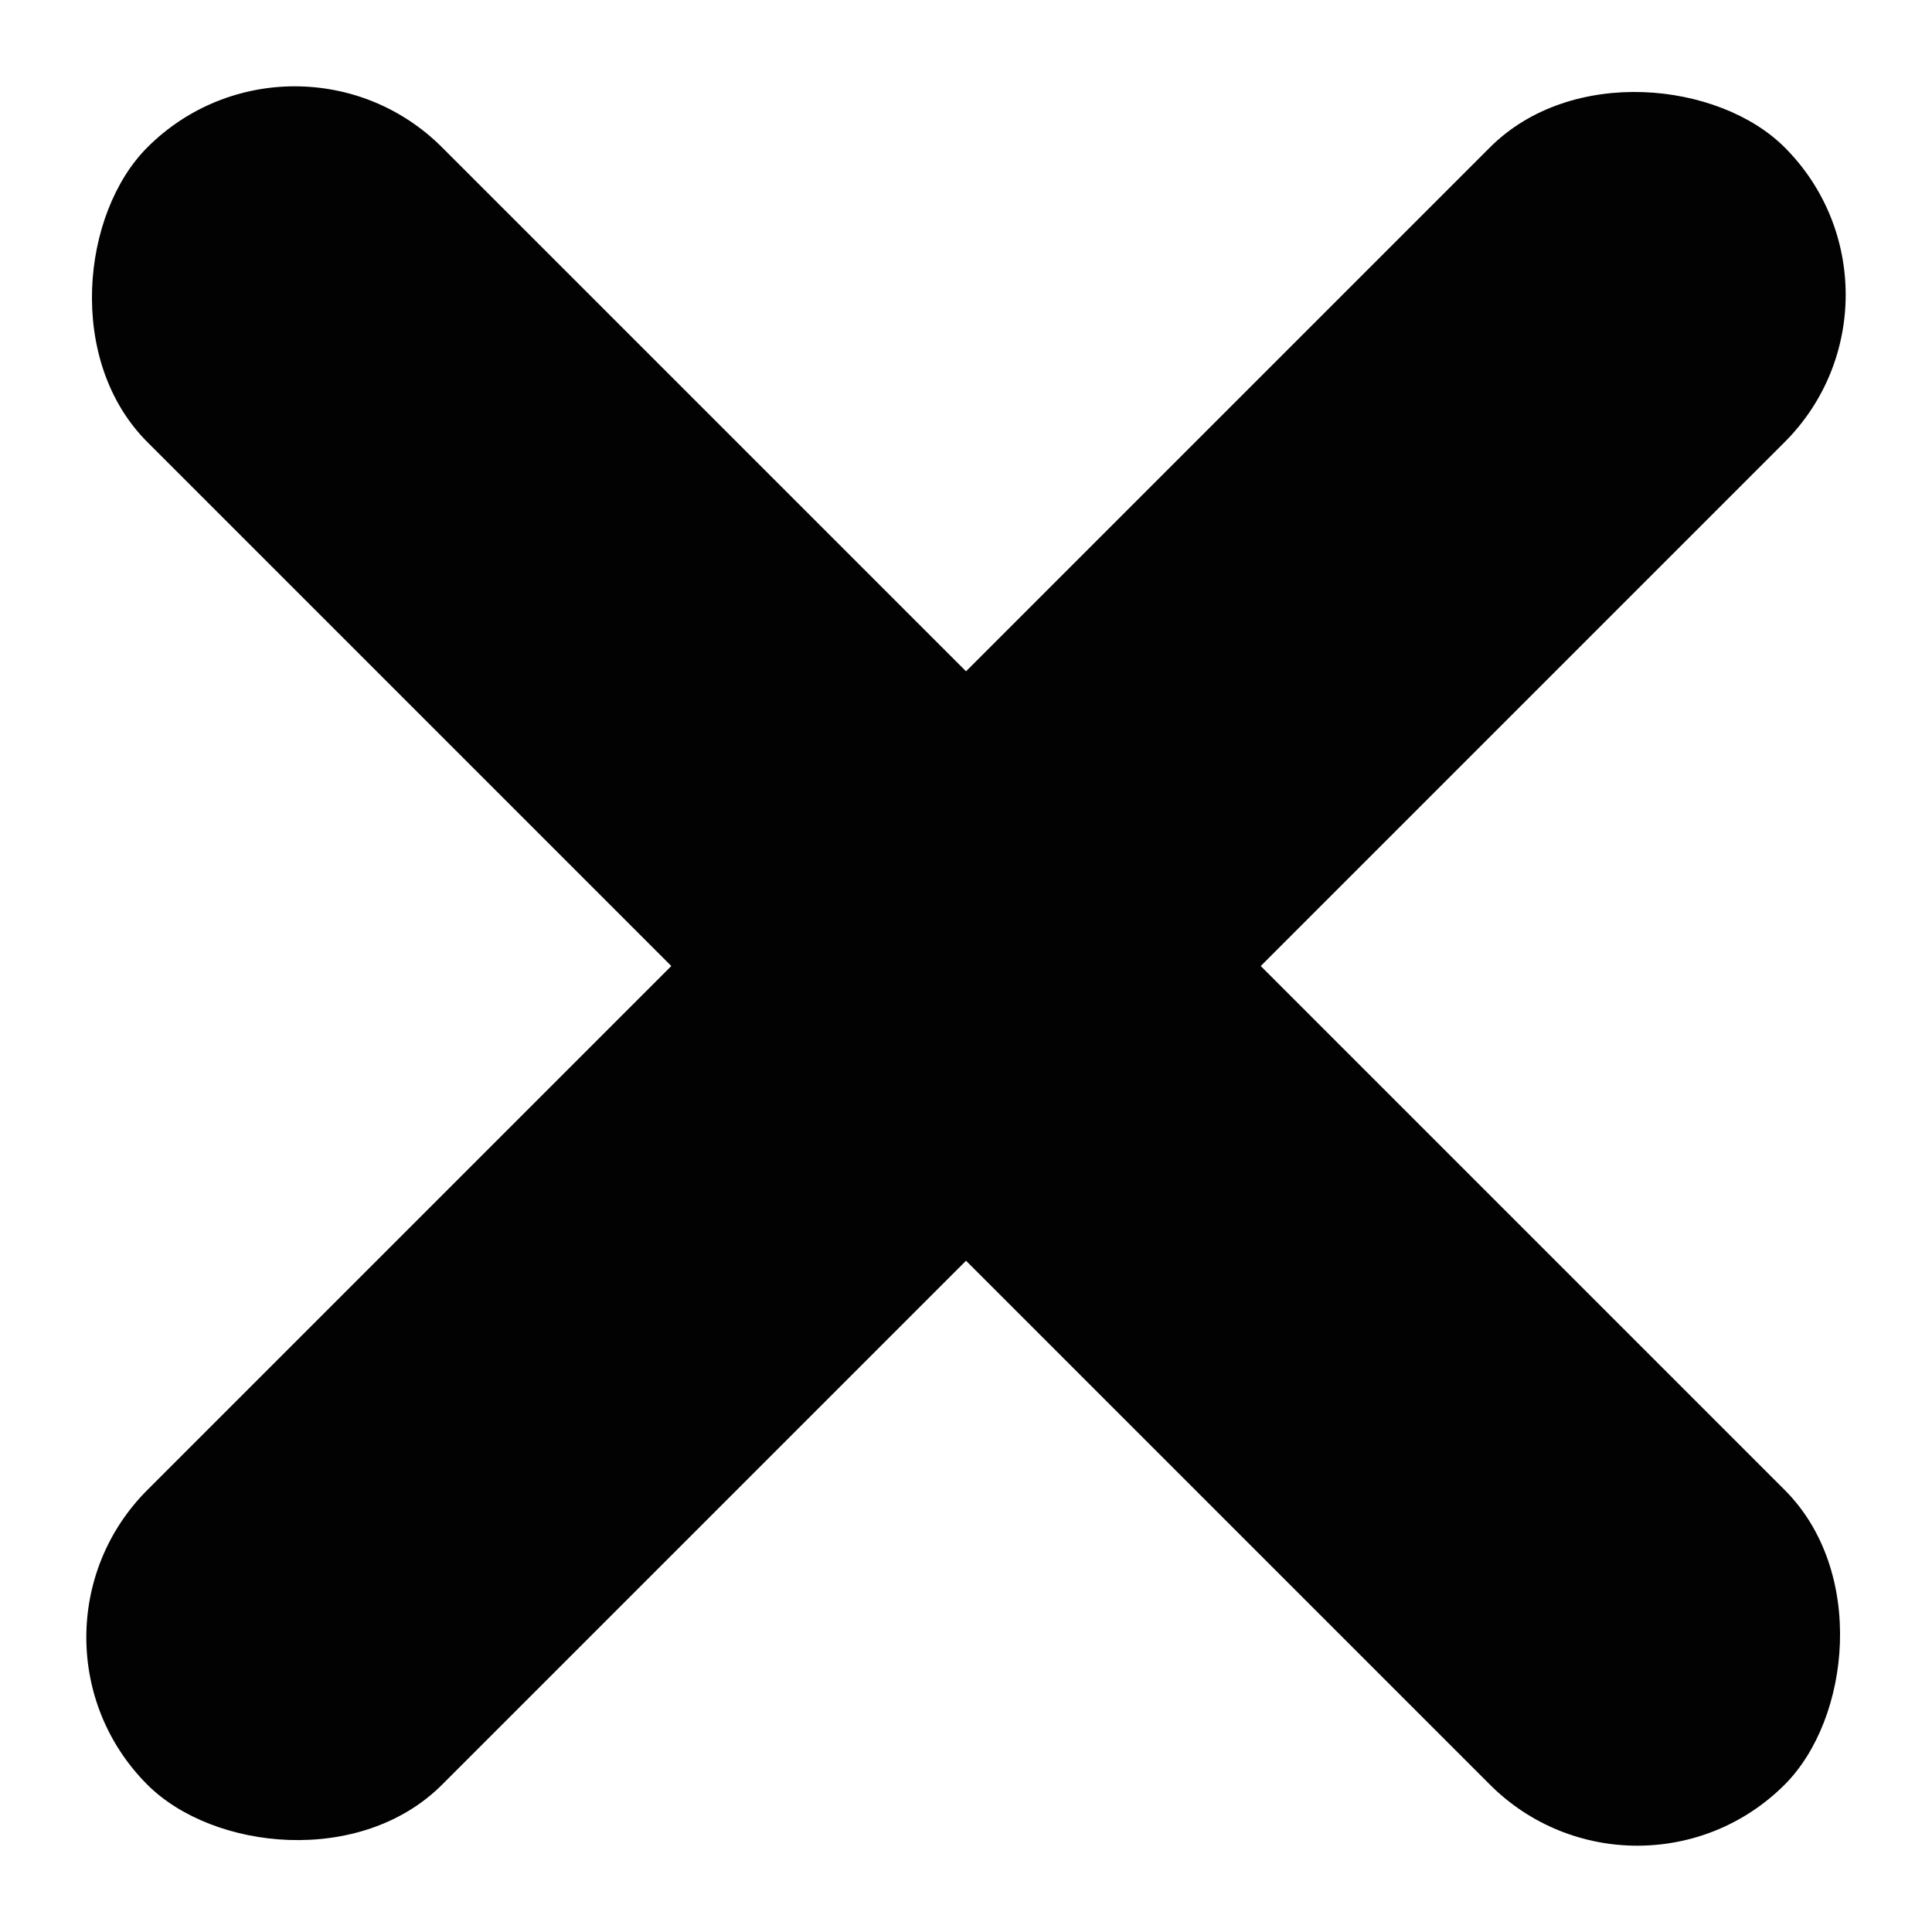 <svg xmlns="http://www.w3.org/2000/svg" width="41.719" height="41.719" viewBox="0 0 41.719 41.719">
  <g id="Group_62" data-name="Group 62" transform="translate(-241.14 -34.64)">
    <rect id="Rectangle_35" data-name="Rectangle 35" width="50" height="9" rx="4.5" transform="translate(247.504 34.64) rotate(45)" fill="#020202"/>
    <rect id="Rectangle_37" data-name="Rectangle 37" width="50" height="9" rx="4.5" transform="translate(241.14 69.996) rotate(-45)" fill="#020202"/>
  </g>
</svg>
